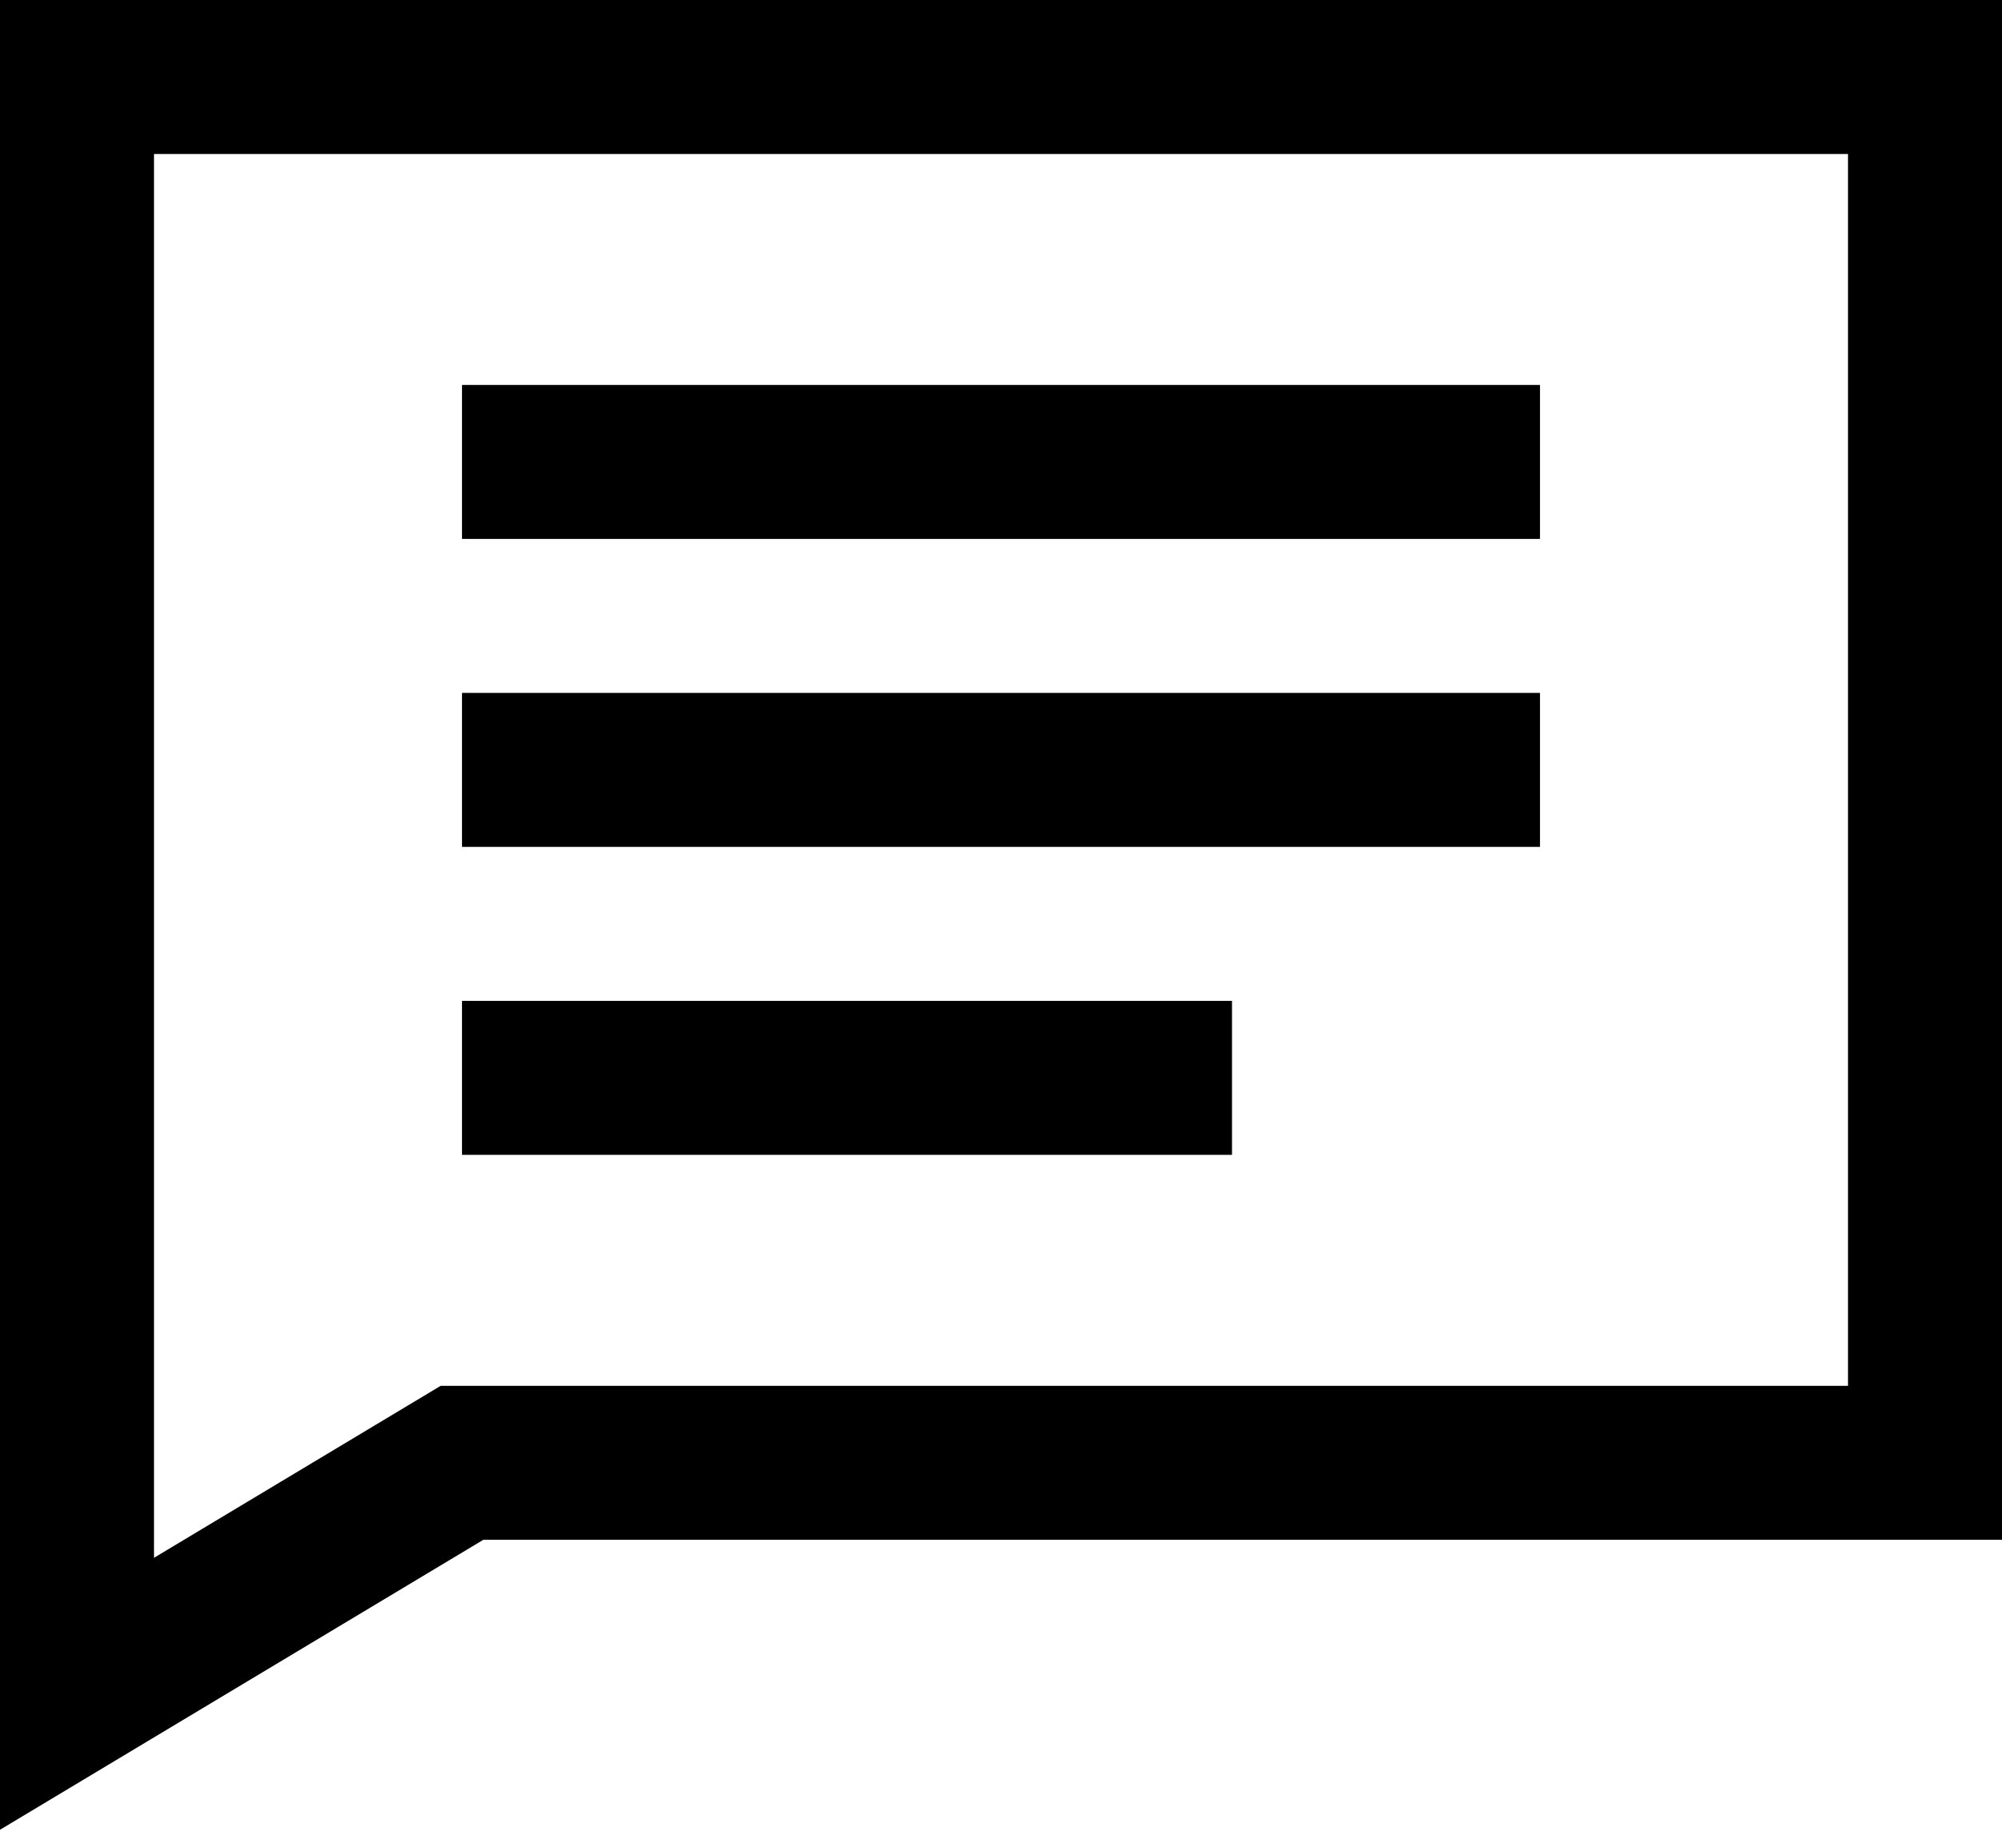 <svg xmlns="http://www.w3.org/2000/svg" xmlns:xlink="http://www.w3.org/1999/xlink" width="26" height="24" viewBox="0 0 26 24"><defs><path id="zl03a" d="M20 23v-2h14v2z"/><path id="zl03b" d="M20 27v-2h14v2z"/><path id="zl03c" d="M20 31v-2h10v2z"/><path id="zl03d" d="M15 17h24v18H20l-5 3z"/></defs><g><g transform="translate(-14 -16)"><use xlink:href="#zl03a"/></g><g transform="translate(-14 -16)"><use xlink:href="#zl03b"/></g><g transform="translate(-14 -16)"><use xlink:href="#zl03c"/></g><g transform="translate(-14 -16)"><use fill="#fff" fill-opacity="0" stroke="#000" stroke-miterlimit="50" stroke-width="2" xlink:href="#zl03d"/></g></g></svg>